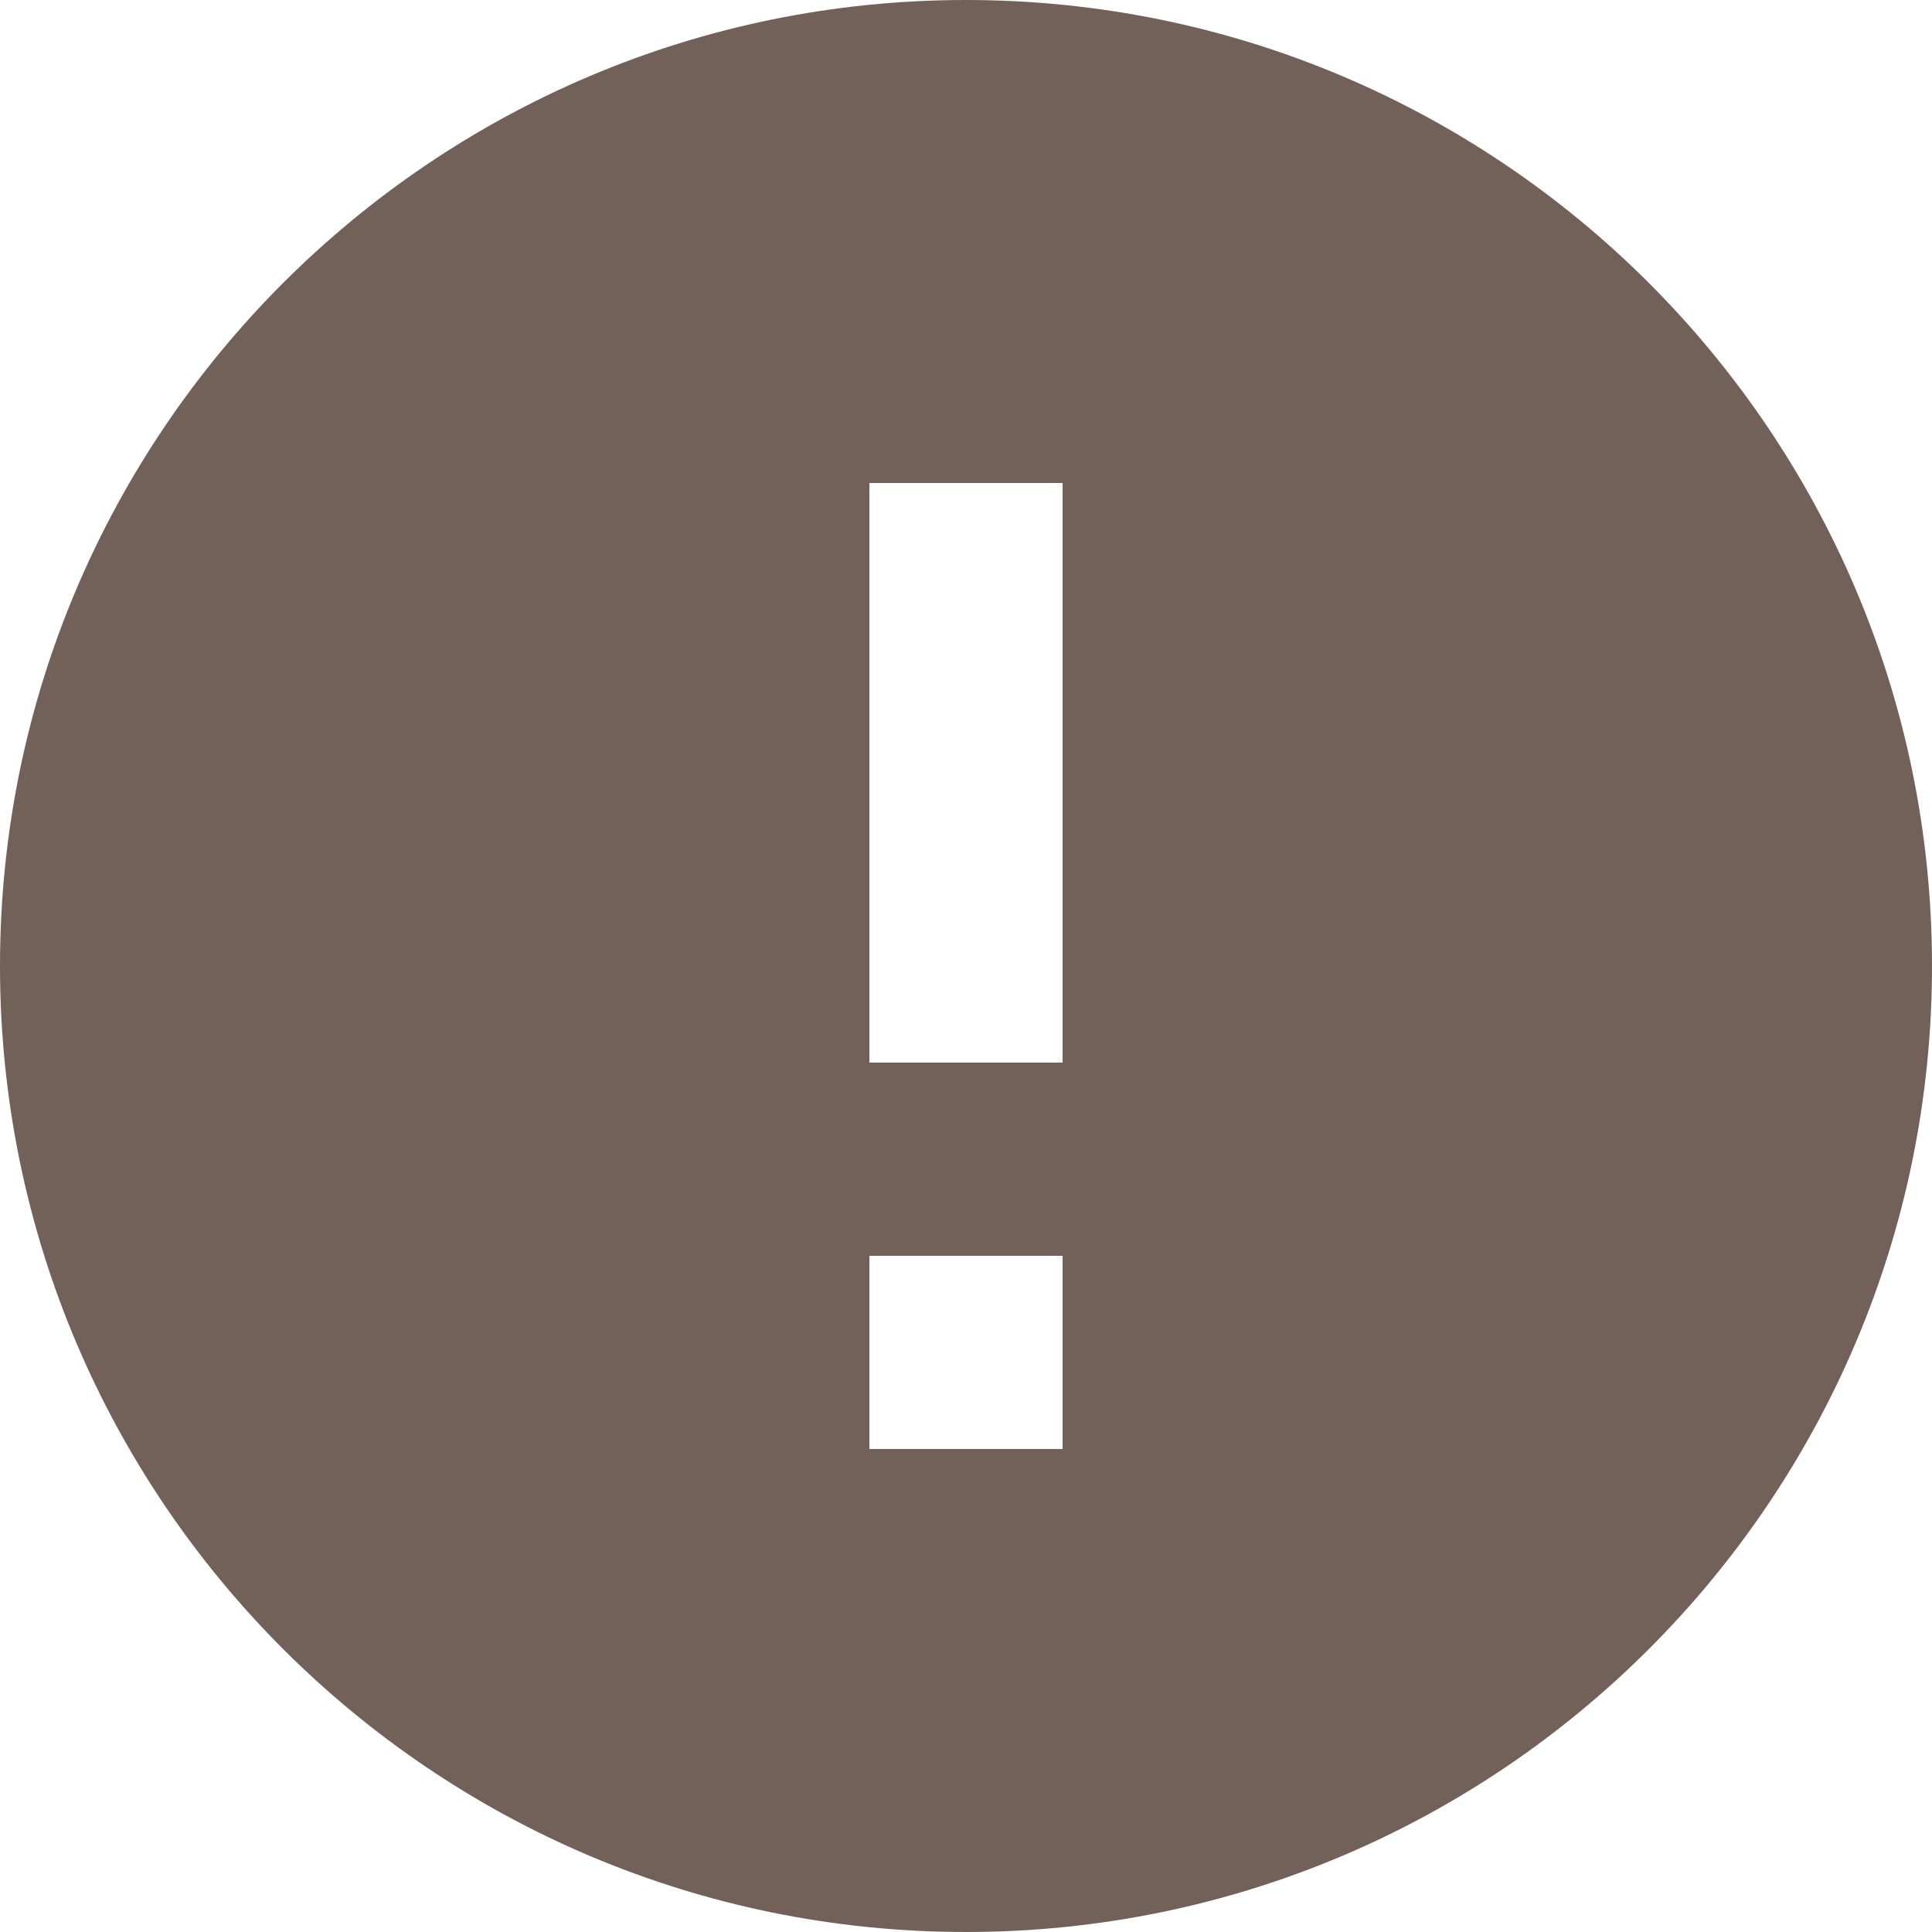<svg xmlns="http://www.w3.org/2000/svg" width="30" height="30" viewBox="0 0 30 30"><g><g><path fill="#726159" d="M16.5 16.5h-3v-9h3zm0 6h-3v-3h3zM15 0C6.72 0 0 6.72 0 15c0 8.28 6.72 15 15 15 8.28 0 15-6.72 15-15 0-8.28-6.72-15-15-15z"/></g></g></svg>